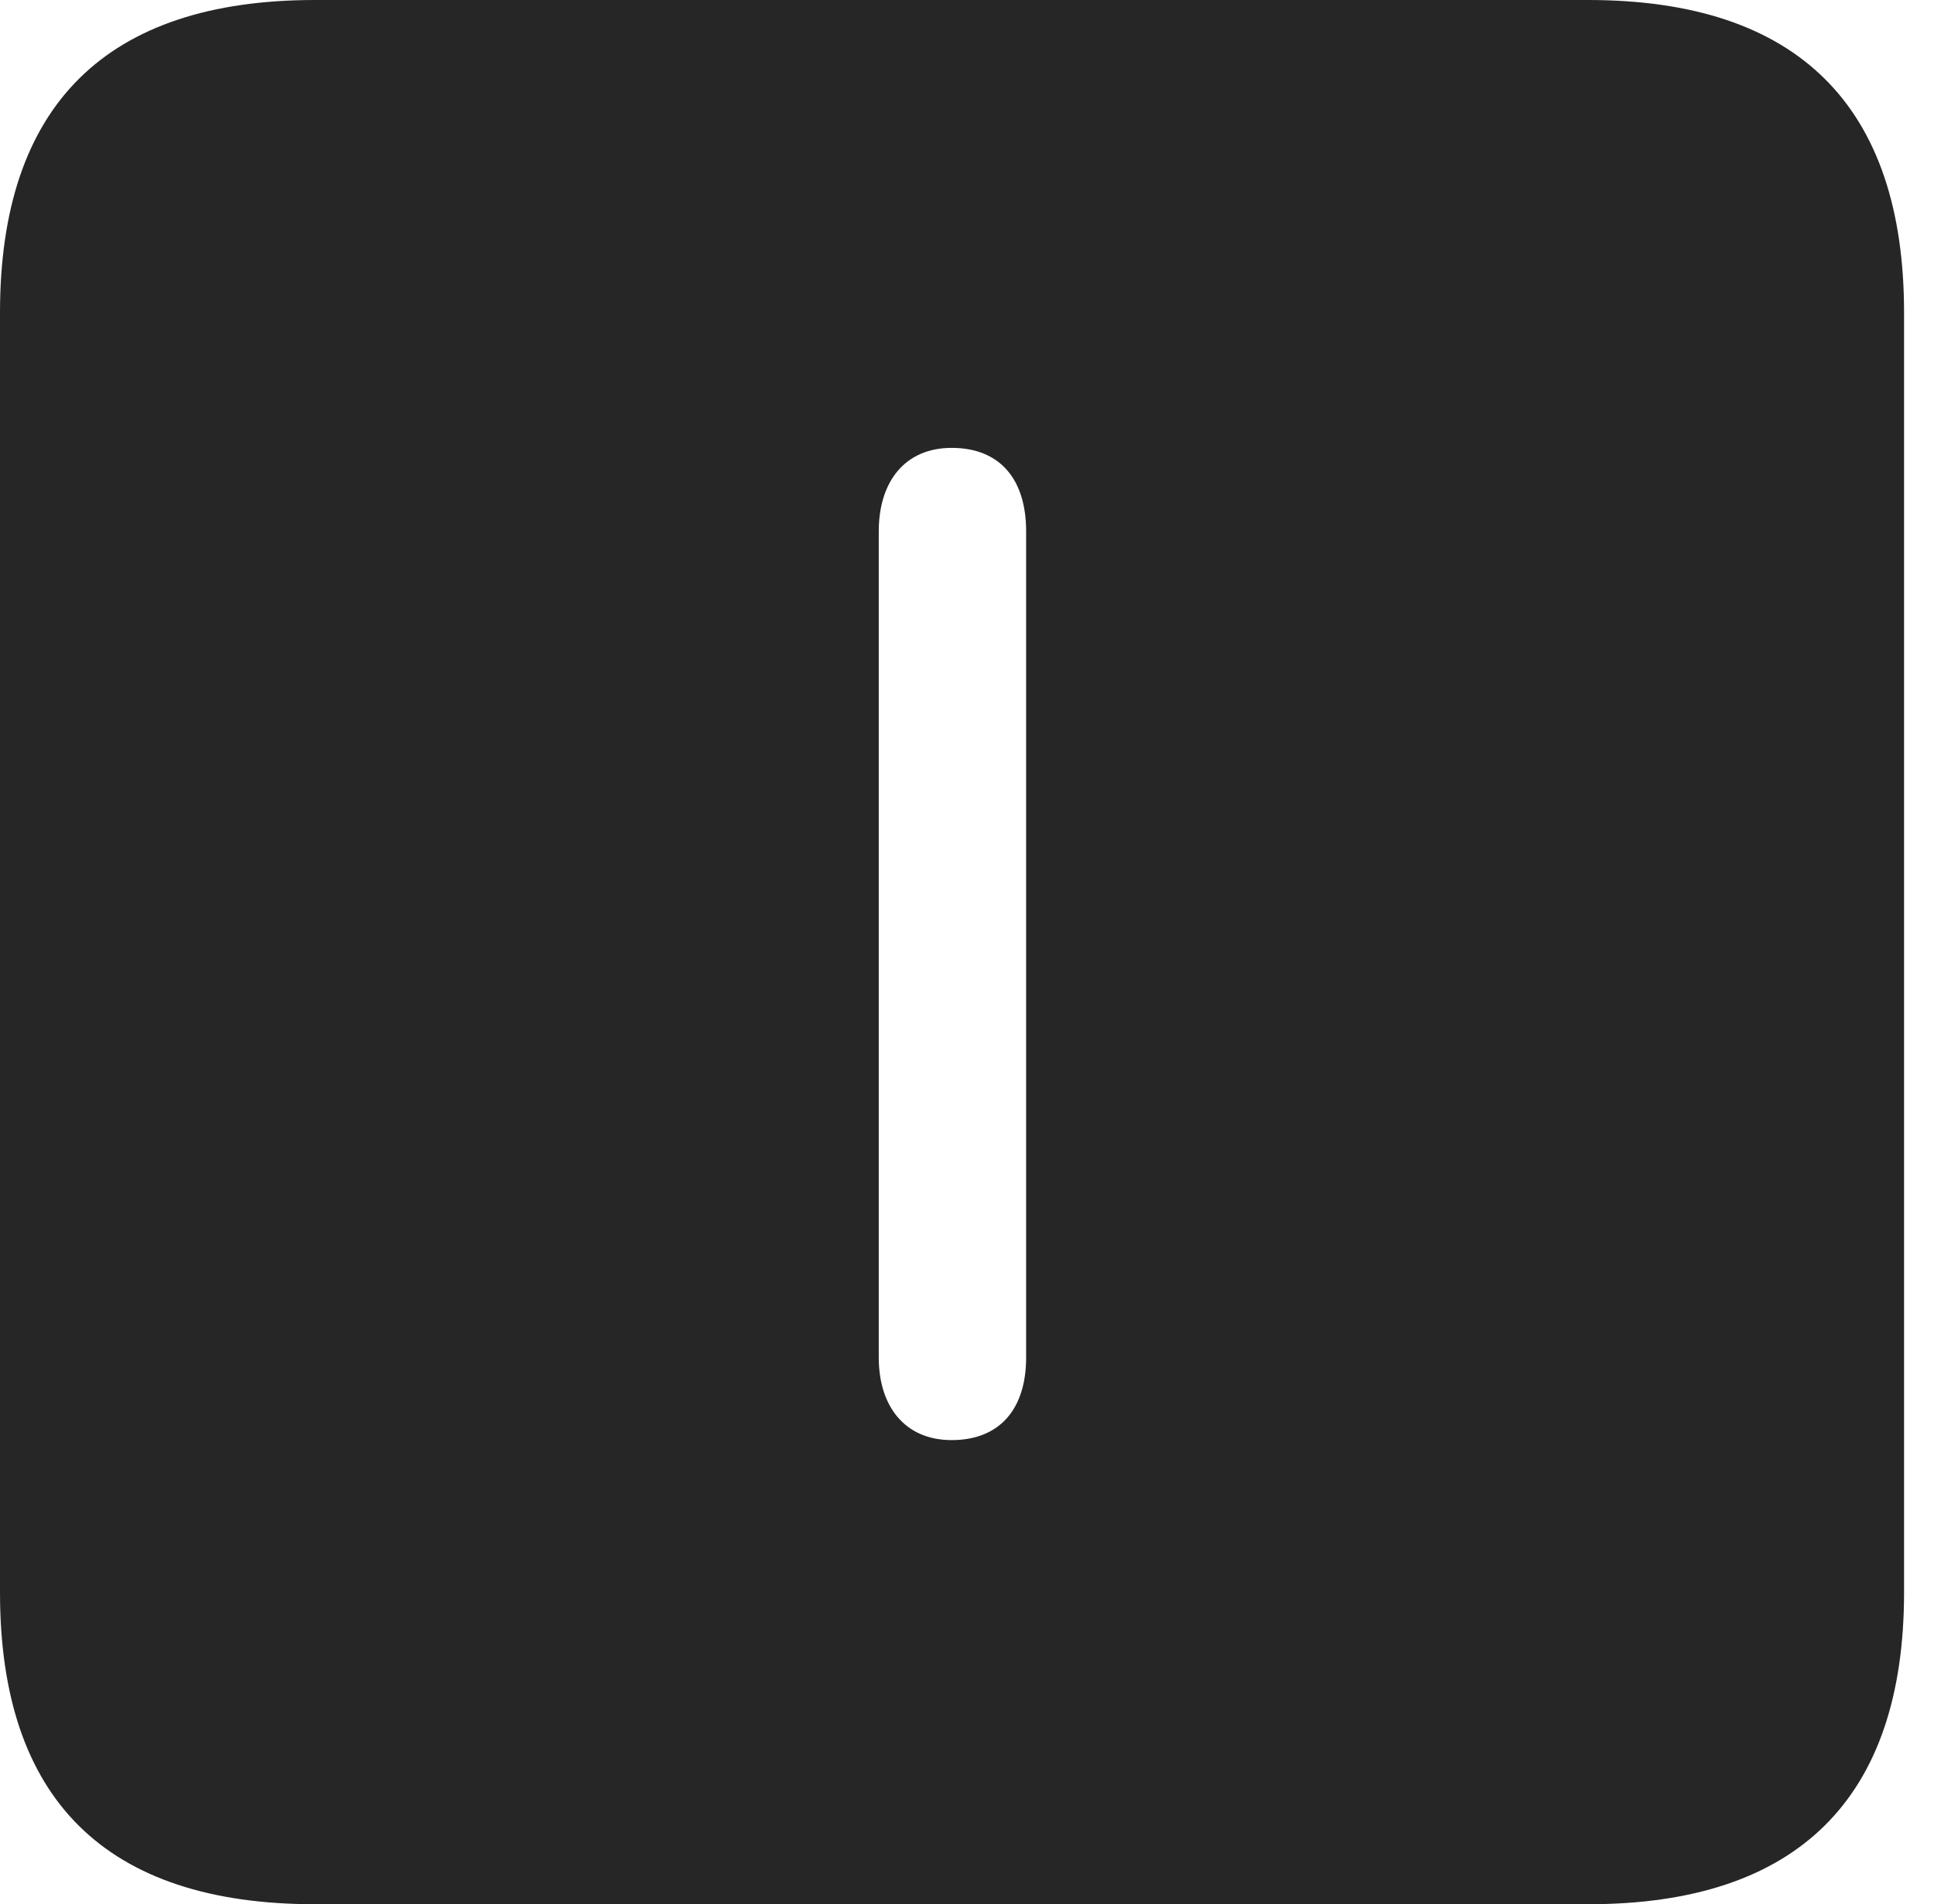 <?xml version="1.0" encoding="UTF-8"?>
<!--Generator: Apple Native CoreSVG 326-->
<!DOCTYPE svg
PUBLIC "-//W3C//DTD SVG 1.1//EN"
       "http://www.w3.org/Graphics/SVG/1.1/DTD/svg11.dtd">
<svg version="1.1" xmlns="http://www.w3.org/2000/svg" xmlns:xlink="http://www.w3.org/1999/xlink" viewBox="0 0 23.32 22.959">
 <g>
  <rect height="22.959" opacity="0" width="23.32" x="0" y="0"/>
  <path d="M22.959 3.77L22.959 19.199C22.959 21.68 21.68 22.959 19.15 22.959L3.799 22.959C1.279 22.959 0 21.699 0 19.199L0 3.77C0 1.27 1.279 0 3.799 0L19.15 0C21.68 0 22.959 1.279 22.959 3.77ZM10.596 6.406L10.596 16.367C10.596 16.953 10.908 17.363 11.475 17.363C12.06 17.363 12.373 16.982 12.373 16.367L12.373 6.406C12.373 5.781 12.06 5.4 11.475 5.4C10.908 5.4 10.596 5.811 10.596 6.406Z" fill="black" fill-opacity="0.85"/>
 </g>
</svg>
